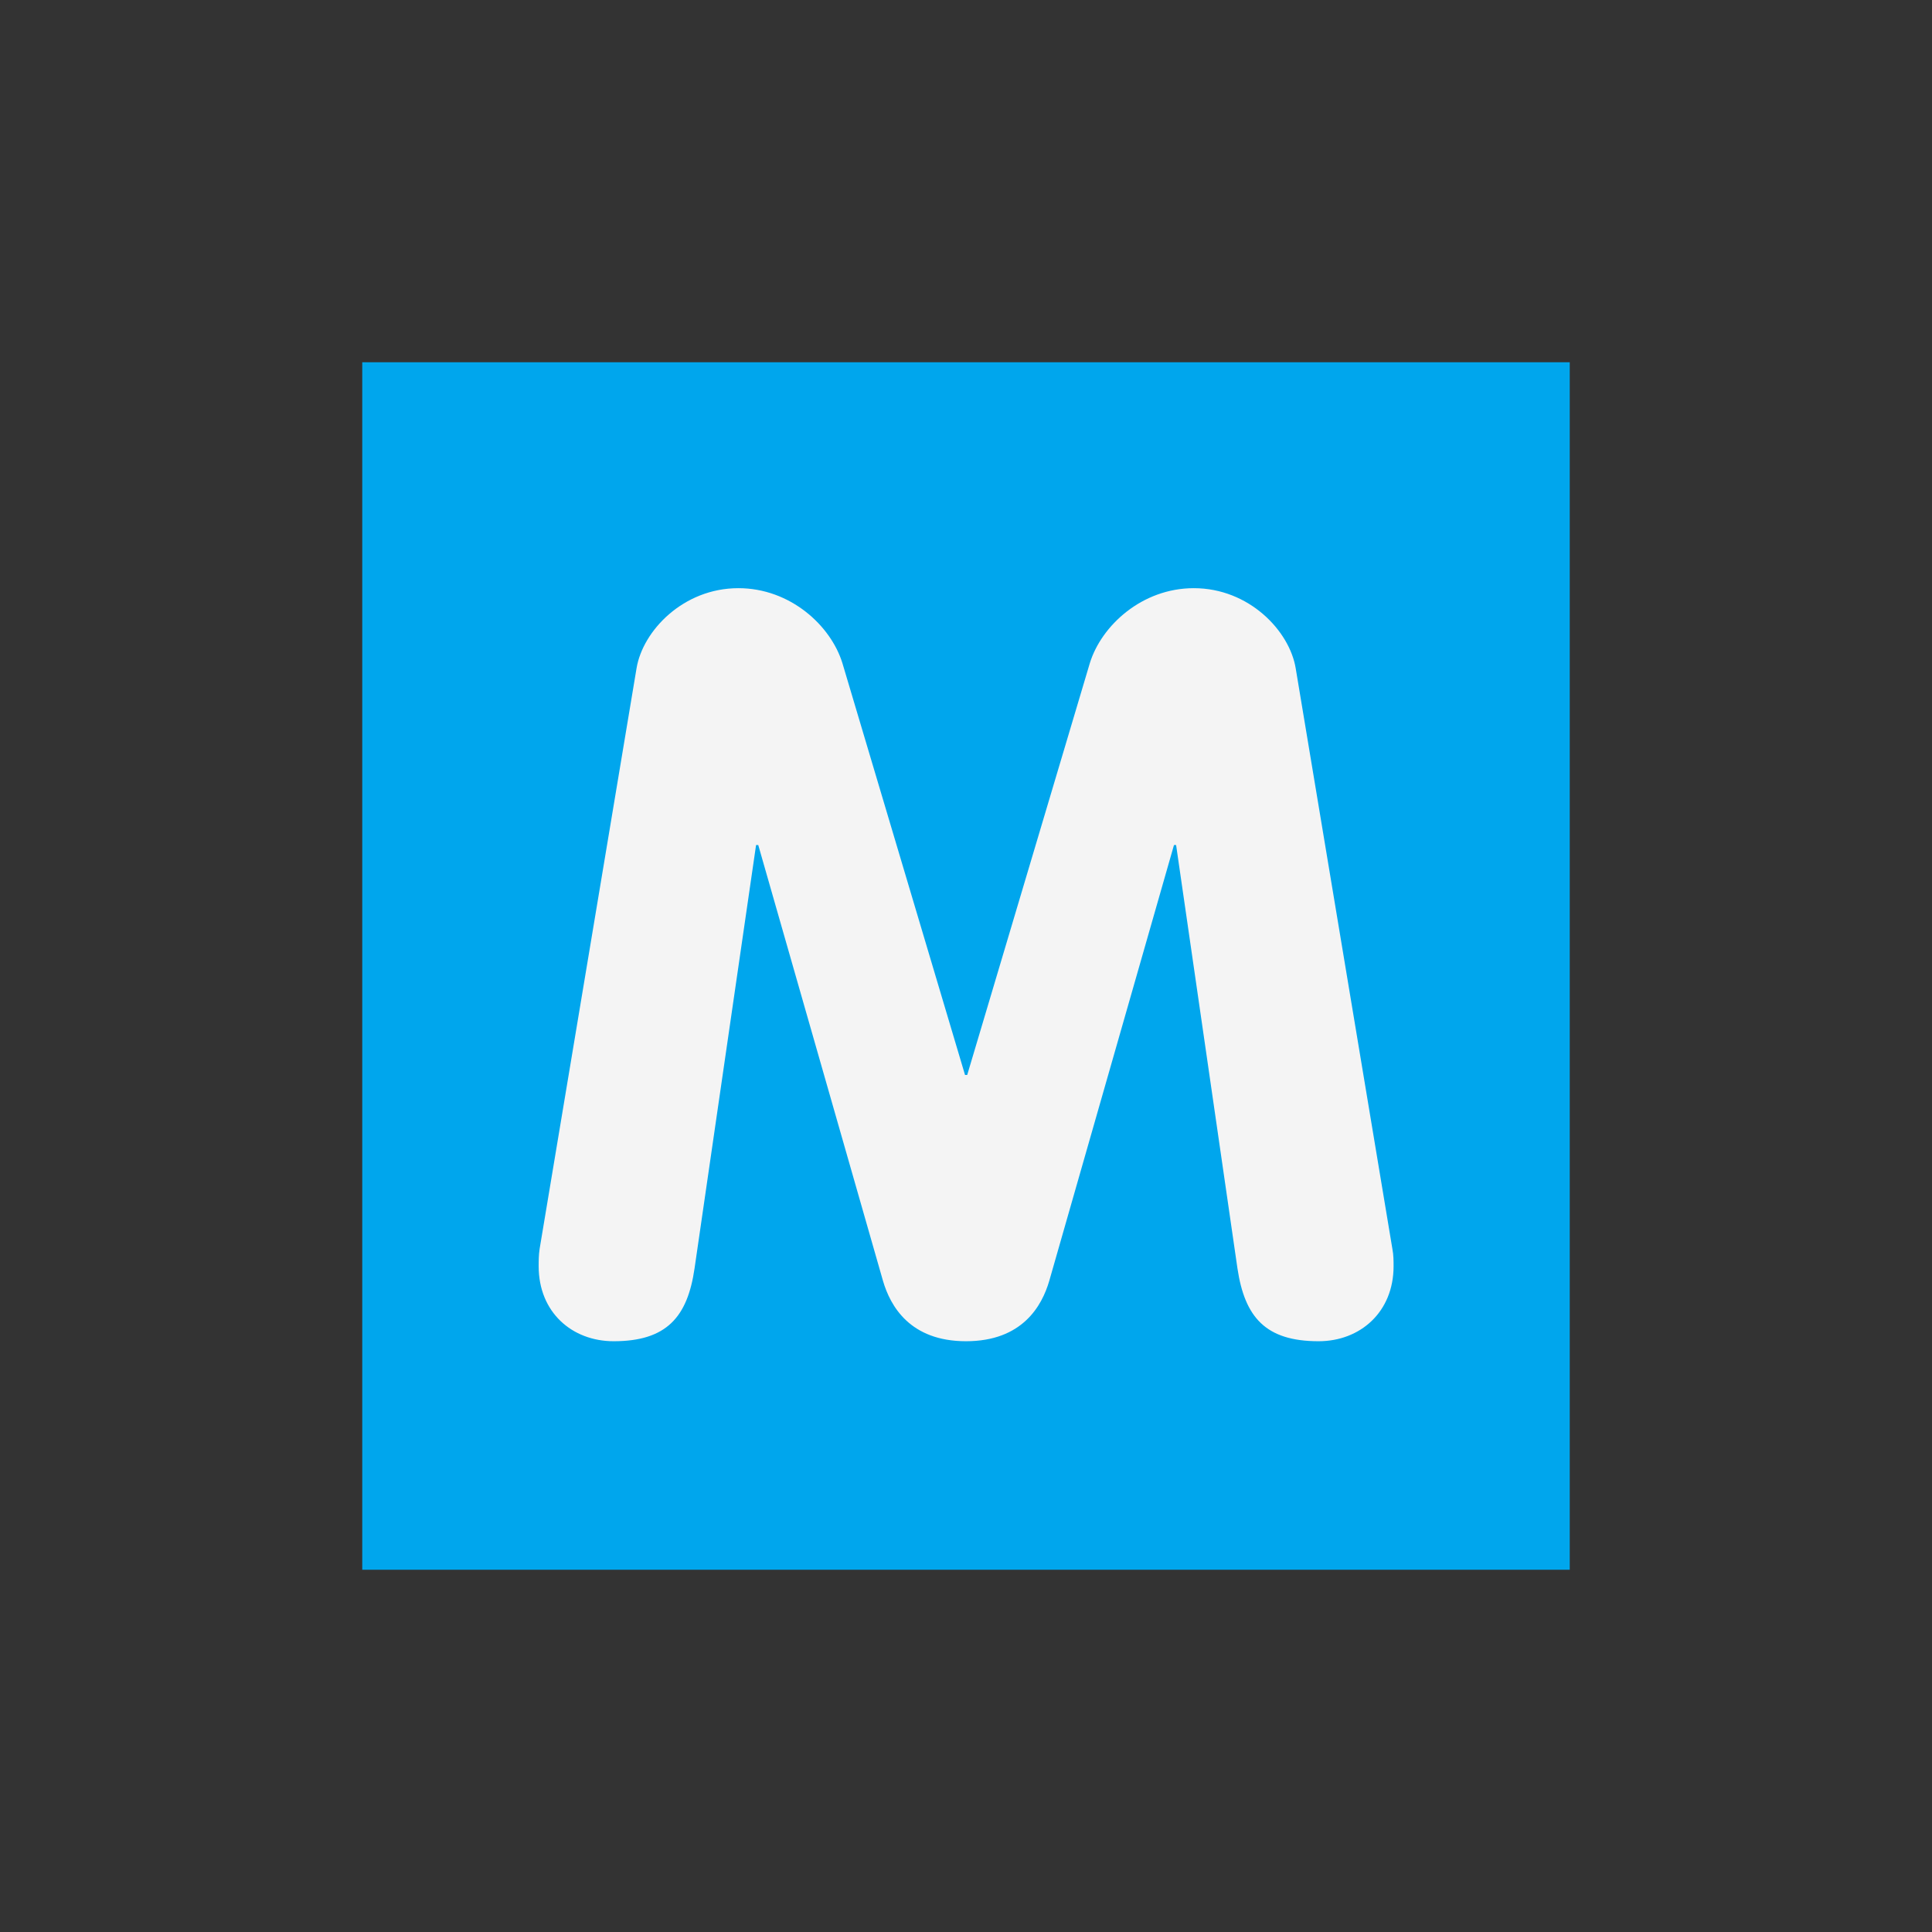 <?xml version="1.0" encoding="UTF-8"?>
<svg xmlns="http://www.w3.org/2000/svg" xmlns:xlink="http://www.w3.org/1999/xlink" width="32px" height="32px" viewBox="0 0 32 32" version="1.1">
  <rect x="0" y="0" width="32" height="32" fill="#333333" stroke="none"/>
  <path fill="#00a6ed" d="M 6 6 L 26 6 L 26 26 L 6 26 Z M 6 6 "/>
  <path fill="#f4f4f4" d="M 10.543 11.07 C 10.645 10.449 11.316 9.742 12.23 9.742 C 13.09 9.742 13.762 10.363 13.953 10.984 L 15.984 17.805 L 16.02 17.805 L 18.051 10.984 C 18.242 10.363 18.914 9.742 19.773 9.742 C 20.688 9.742 21.359 10.449 21.461 11.07 L 23.062 20.684 C 23.082 20.785 23.082 20.887 23.082 20.973 C 23.082 21.73 22.531 22.215 21.84 22.215 C 20.961 22.215 20.617 21.816 20.496 21.008 L 19.48 13.996 L 19.445 13.996 L 17.379 21.215 C 17.258 21.629 16.934 22.215 16 22.215 C 15.07 22.215 14.746 21.629 14.625 21.215 L 12.559 13.996 L 12.523 13.996 L 11.504 21.008 C 11.387 21.816 11.039 22.215 10.164 22.215 C 9.473 22.215 8.922 21.734 8.922 20.973 C 8.922 20.891 8.922 20.785 8.938 20.684 Z M 10.543 11.07 "/>
</svg>
